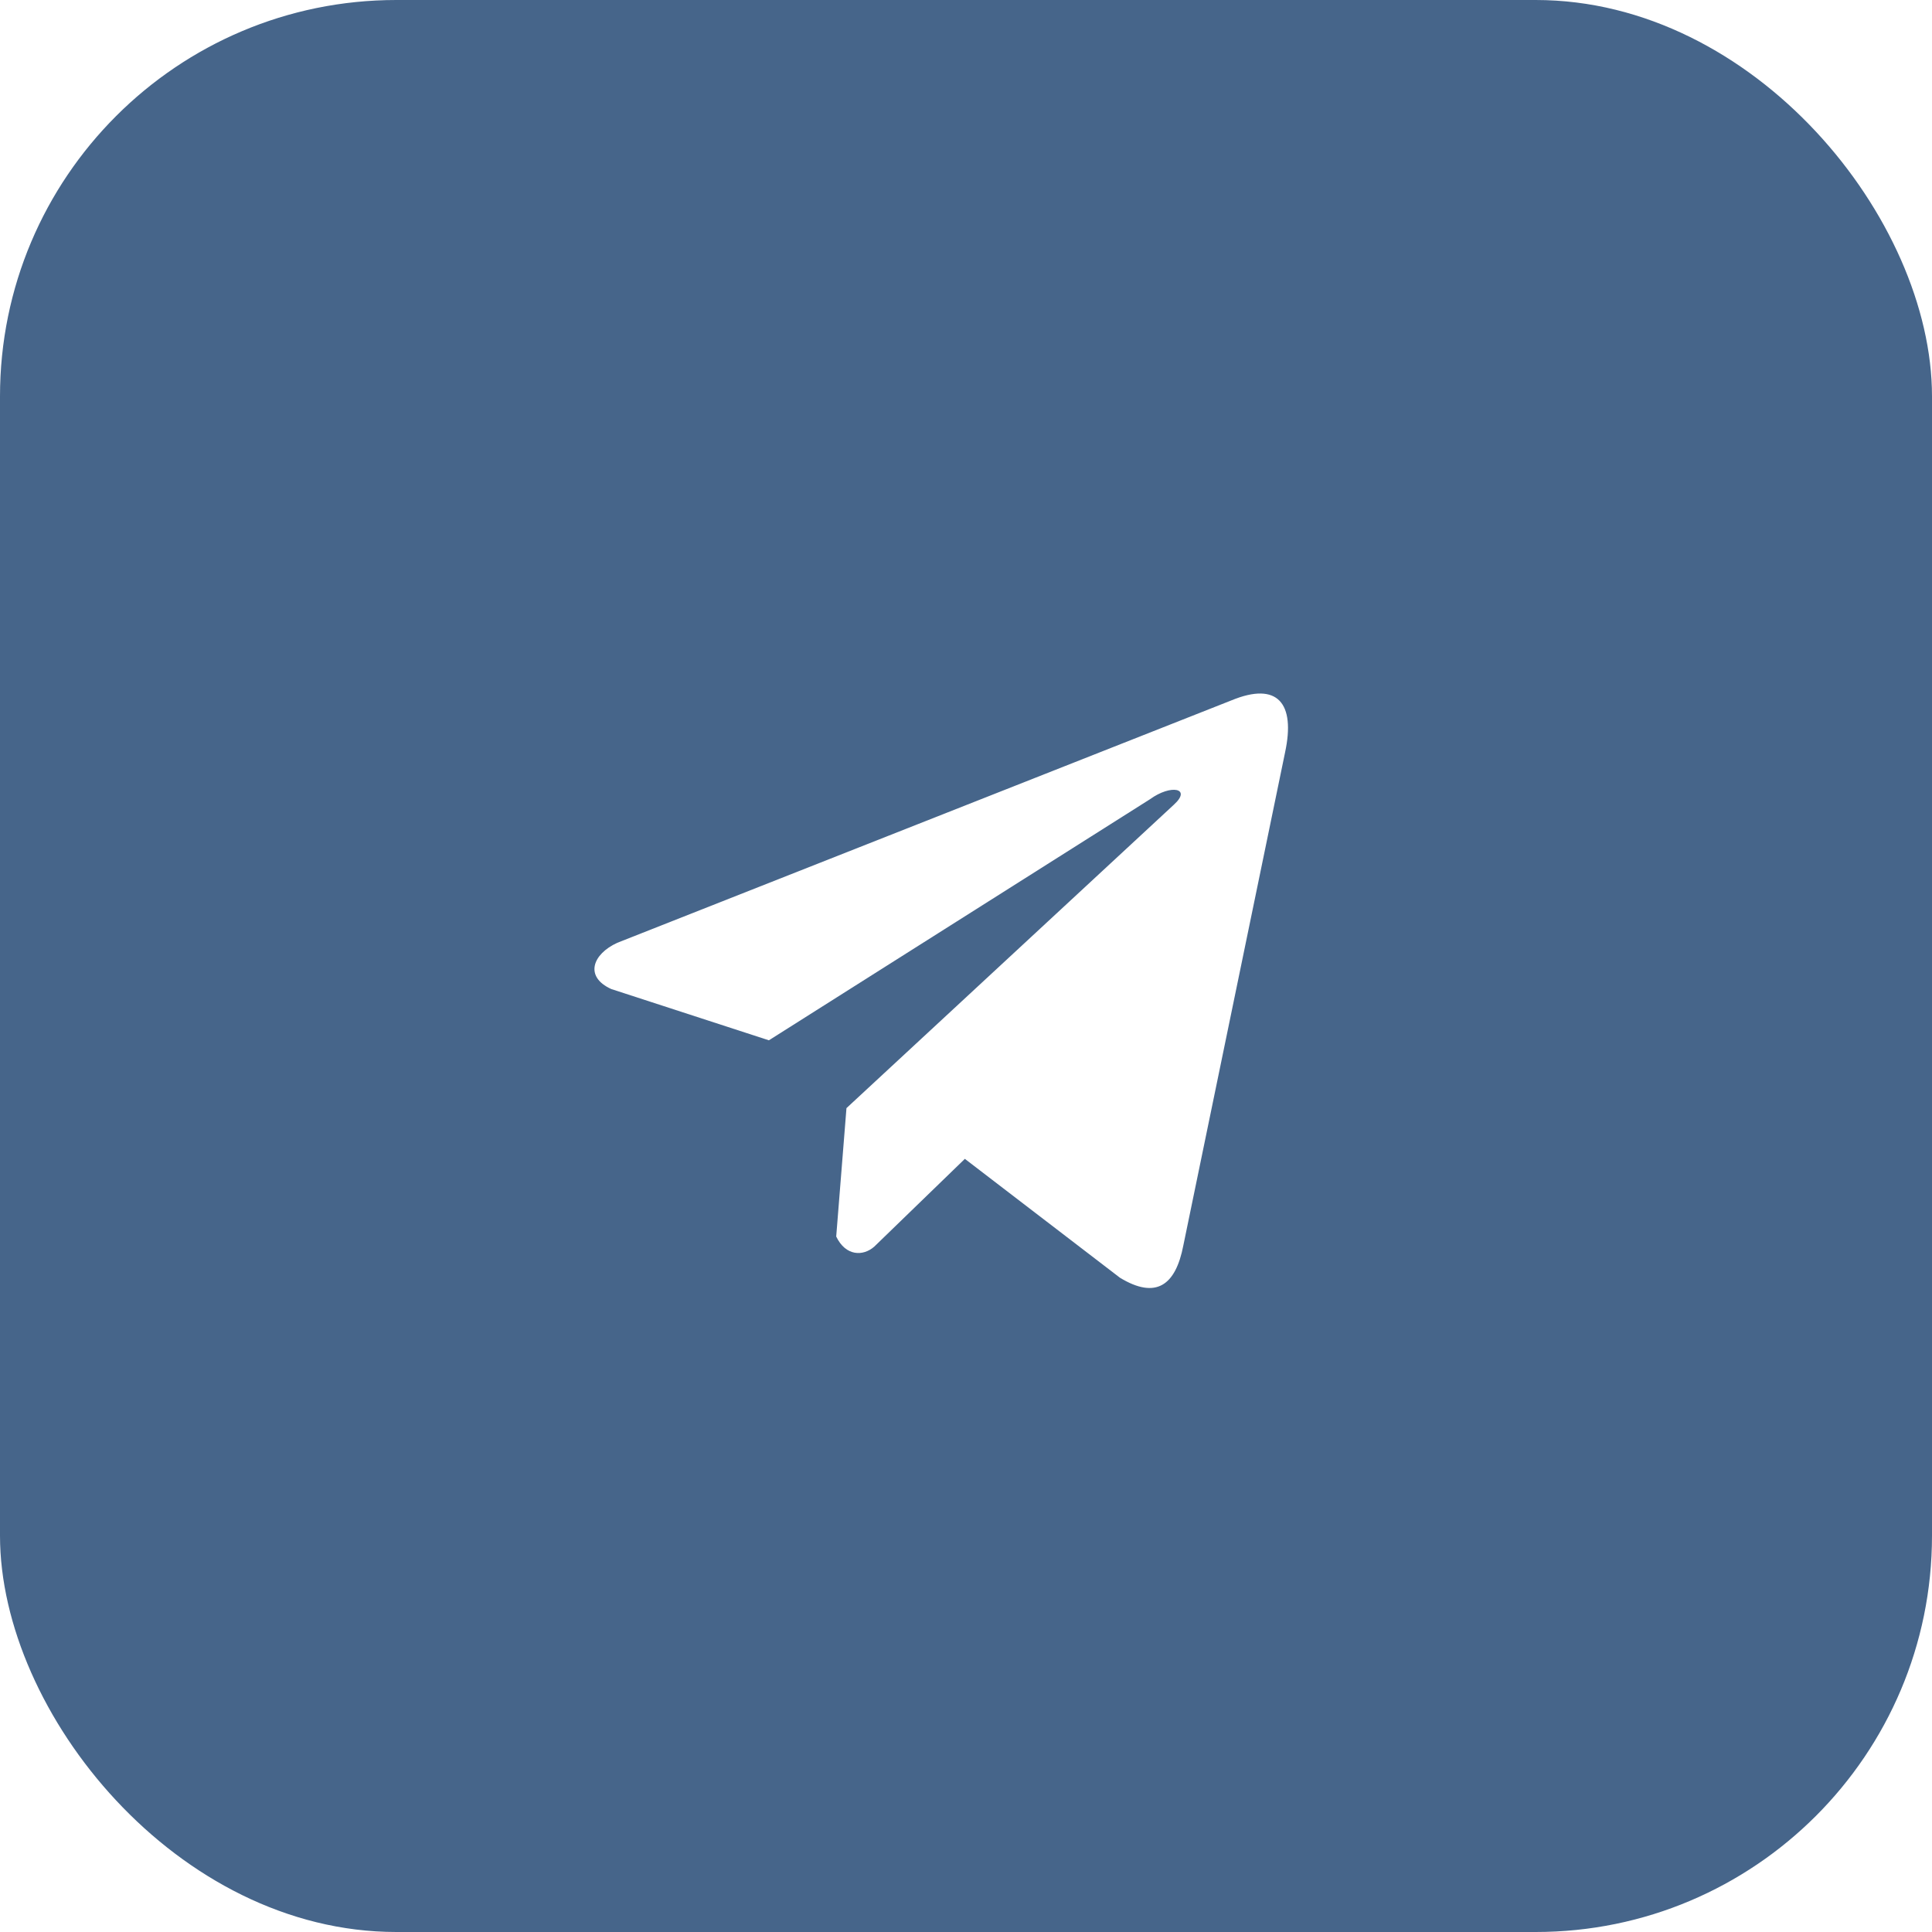 <svg width="39" height="39" viewBox="0 0 39 39" fill="none" xmlns="http://www.w3.org/2000/svg">
<g filter="url(#filter0_i_2027_8)">
<rect width="39" height="39" rx="8" fill="#46658A"/>
</g>
<path d="M24.863 14.136L12.46 19.032C11.961 19.26 11.792 19.717 12.339 19.965L15.521 21L23.215 16.133C23.635 15.827 24.065 15.909 23.695 16.245L17.087 22.369L16.88 24.961C17.072 25.361 17.424 25.363 17.649 25.164L19.477 23.393L22.608 25.793C23.335 26.234 23.731 25.949 23.887 25.142L25.941 15.188C26.154 14.194 25.79 13.755 24.863 14.136Z" fill="white"/>
<defs>
<filter id="filter0_i_2027_8" x="0" y="0" width="39" height="39" filterUnits="userSpaceOnUse" color-interpolation-filters="sRGB">
<feFlood flood-opacity="0" result="BackgroundImageFix"/>
<feBlend mode="normal" in="SourceGraphic" in2="BackgroundImageFix" result="shape"/>
<feColorMatrix in="SourceAlpha" type="matrix" values="0 0 0 0 0 0 0 0 0 0 0 0 0 0 0 0 0 0 127 0" result="hardAlpha"/>
<feOffset/>
<feGaussianBlur stdDeviation="5"/>
<feComposite in2="hardAlpha" operator="arithmetic" k2="-1" k3="1"/>
<feColorMatrix type="matrix" values="0 0 0 0 1 0 0 0 0 1 0 0 0 0 1 0 0 0 0.5 0"/>
<feBlend mode="normal" in2="shape" result="effect1_innerShadow_2027_8"/>
</filter>
</defs>
</svg>
